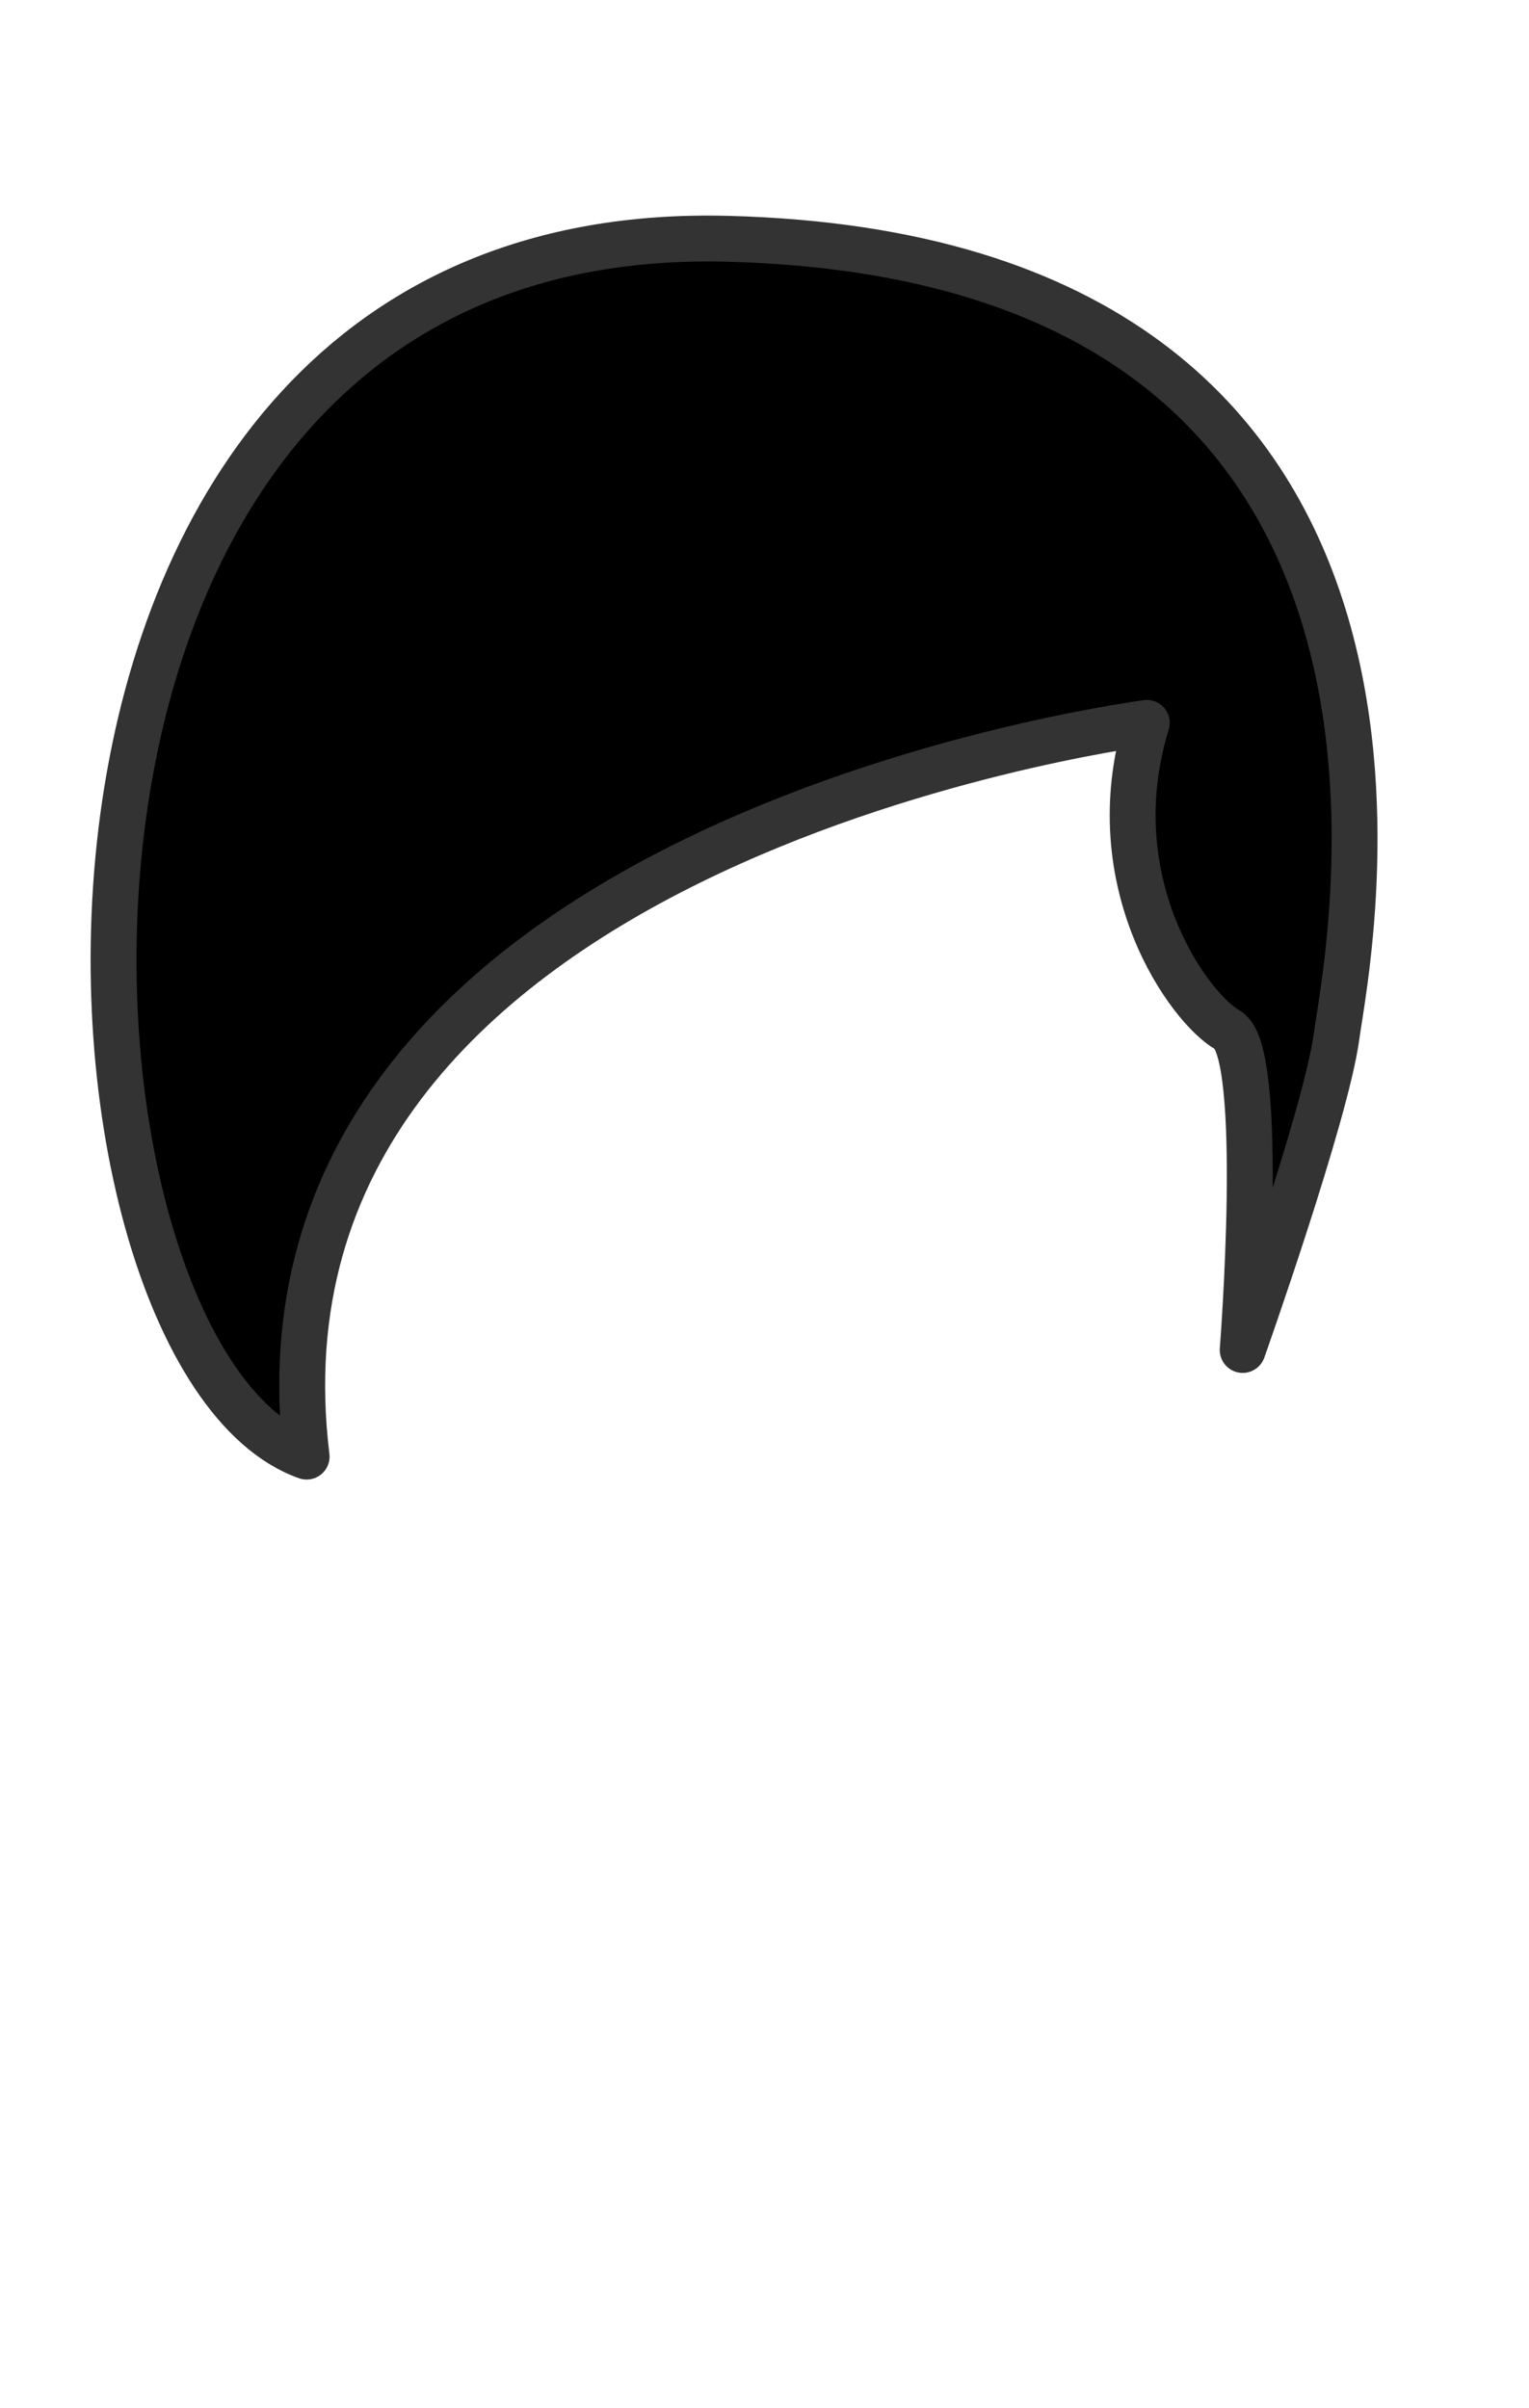 <svg xmlns="http://www.w3.org/2000/svg" width="899.21" height="1415.66"><path d="M674.428 424.978c-14.7 2.3-537.9 72.7-494.1 431.4-163-57.7-204.3-727.3 247.1-716 451.4 11.3 364.8 422.6 358.6 469-6.3 46.3-55.2 184.3-55.2 184.3s13.8-175.5-8.8-188.1c-22.5-12.6-76.5-86.6-47.6-180.6z" stroke="#333" stroke-width="26.974" stroke-linejoin="round"/></svg>